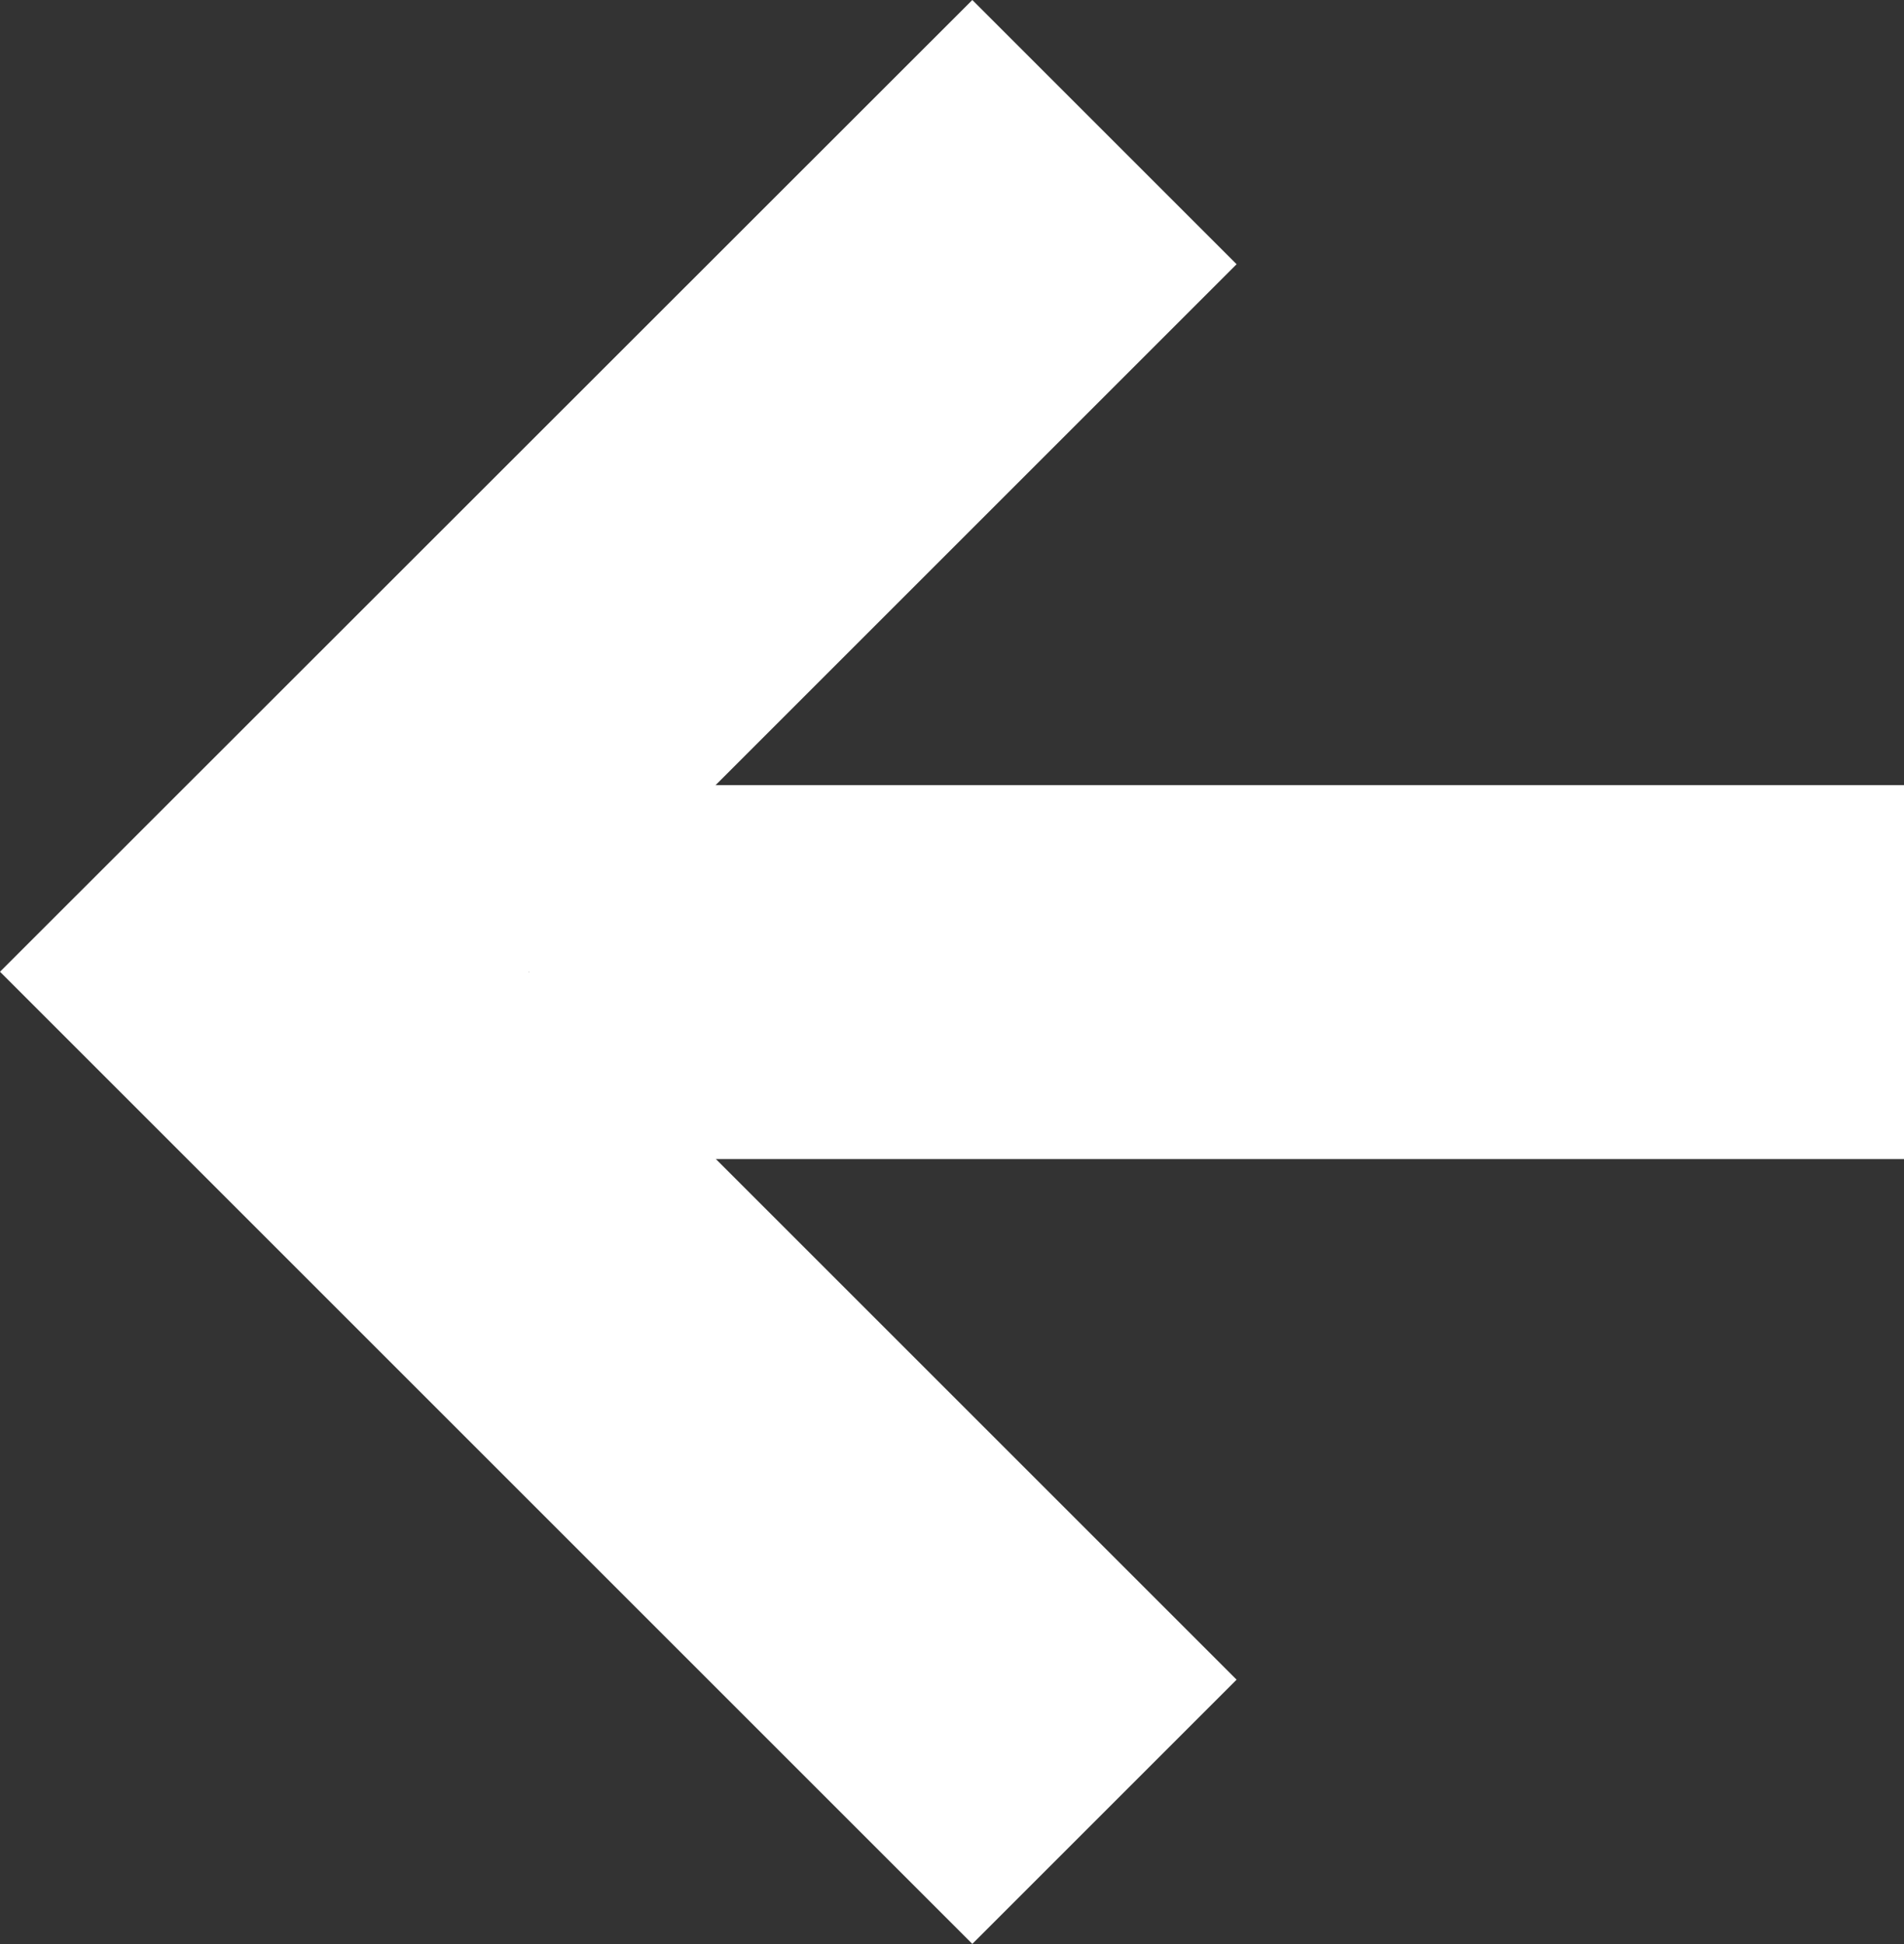 <svg id="Component_199_2" data-name="Component 199 – 2" xmlns="http://www.w3.org/2000/svg" width="46.83" height="47.83" viewBox="0 0 46.83 47.83">
  <rect x="0" y="0" width="46.83" height="47.83" fill="#333333" stroke="none"/>
  <g id="Group_53" data-name="Group 53" transform="translate(30.419 47.83) rotate(180)">
    <path id="Path_272" data-name="Path 272" d="M180.439,148.235l-6.5-6.5,17.41-17.41-17.41-17.41,6.5-6.5,23.915,23.915Z" transform="translate(-173.935 -100.405)" fill="#fff"/>
  </g>
  <rect id="Rectangle_10" data-name="Rectangle 10" width="33.821" height="9.199" transform="translate(46.83 28.514) rotate(180)" fill="#fff"/>
</svg>
